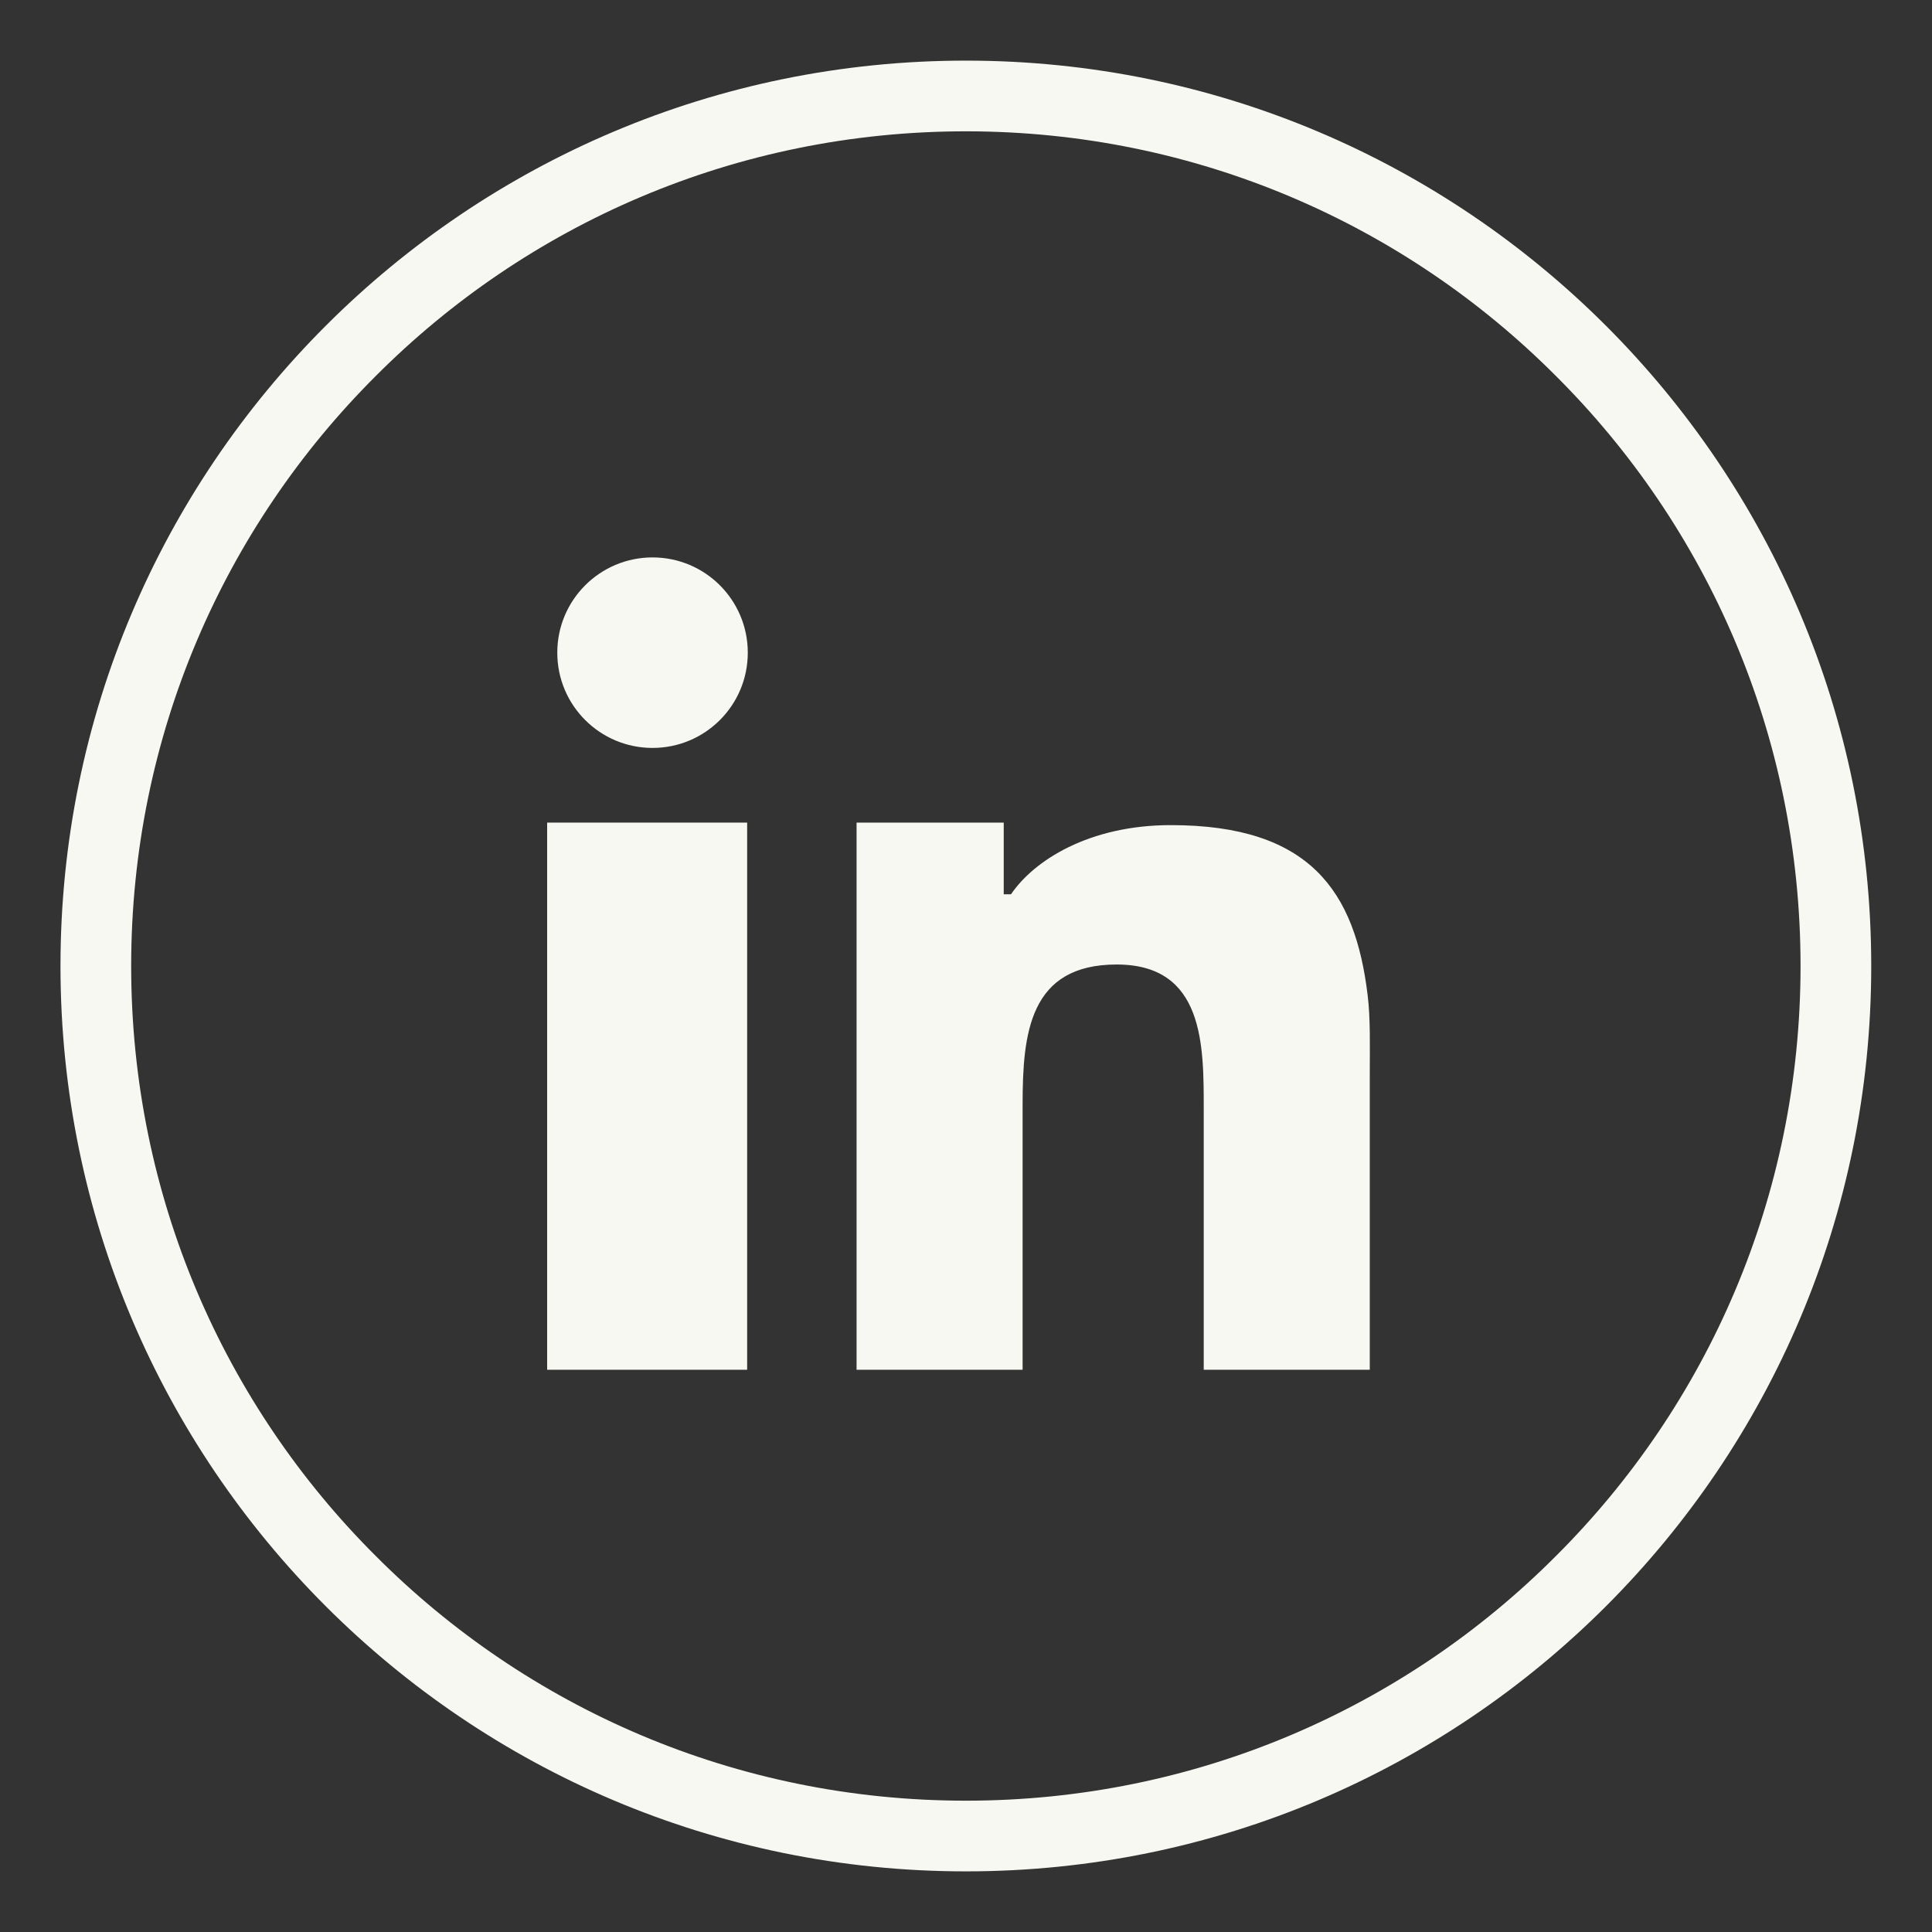 <svg width="512" height="512" xmlns="http://www.w3.org/2000/svg">

 <rect width="100%" height="100%" fill="#333333" stroke="none"/>

 <g>
  <title>background</title>
  <rect fill="none" id="canvas_background" height="402" width="582" y="-1" x="-1"/>
 </g>
 <g>
  <title>Layer 1</title>
  <path id="svg_2" fill="#f8f8f2" d="m425.619,86.346c-43.447,-43.446 -103.361,-70.28 -169.654,-70.28c-66.297,0 -126.212,26.834 -169.65,70.279c-43.452,43.442 -70.286,103.359 -70.286,169.652c0,66.292 26.834,126.211 70.286,169.654c43.438,43.447 103.353,70.281 169.65,70.281c66.293,0 126.207,-26.834 169.654,-70.281c43.443,-43.443 70.277,-103.362 70.277,-169.654c0,-66.292 -26.833,-126.209 -70.277,-169.651zm-13.287,326.019c-39.993,40.126 -95.251,64.835 -156.367,64.835c-61.121,0 -116.379,-24.709 -156.372,-64.835c-40.117,-39.984 -64.831,-95.252 -64.831,-156.367c0,-61.111 24.714,-116.377 64.831,-156.365c39.993,-40.124 95.251,-64.833 156.372,-64.833c61.116,0 116.374,24.709 156.367,64.833c40.121,39.988 64.831,95.254 64.831,156.365c0,61.115 -24.71,116.383 -64.831,156.367z"/>
  <polygon id="svg_3" fill="#f8f8f2" points="145,258.257 145,363 198,363 198,249.621 198,218 145,218   "/>
  <path id="svg_4" fill="#f8f8f2" d="m310.3,218.666c-21.657,0 -36.269,9.334 -42.378,18.334l-1.922,0l0,-19l-39,0l0,29.627l0,115.373l44,0l0,-70.331c0,-18.87 1.816,-37.066 24.938,-37.066c23.242,0 23.063,21.518 23.063,38.392l0,69.005l44,0l0,-78.039c0,-7.443 0.221,-14.946 -0.574,-21.325c-3.322,-27.366 -15.191,-44.97 -52.127,-44.97z"/>
  <path id="svg_5" fill="#f8f8f2" d="m172.931,147.722c-13.949,0 -25.244,11.293 -25.244,25.244c0,13.952 11.295,25.242 25.244,25.242c13.95,0 25.24,-11.29 25.24,-25.242c-0.001,-13.951 -11.291,-25.244 -25.24,-25.244z"/>
 </g>
</svg>